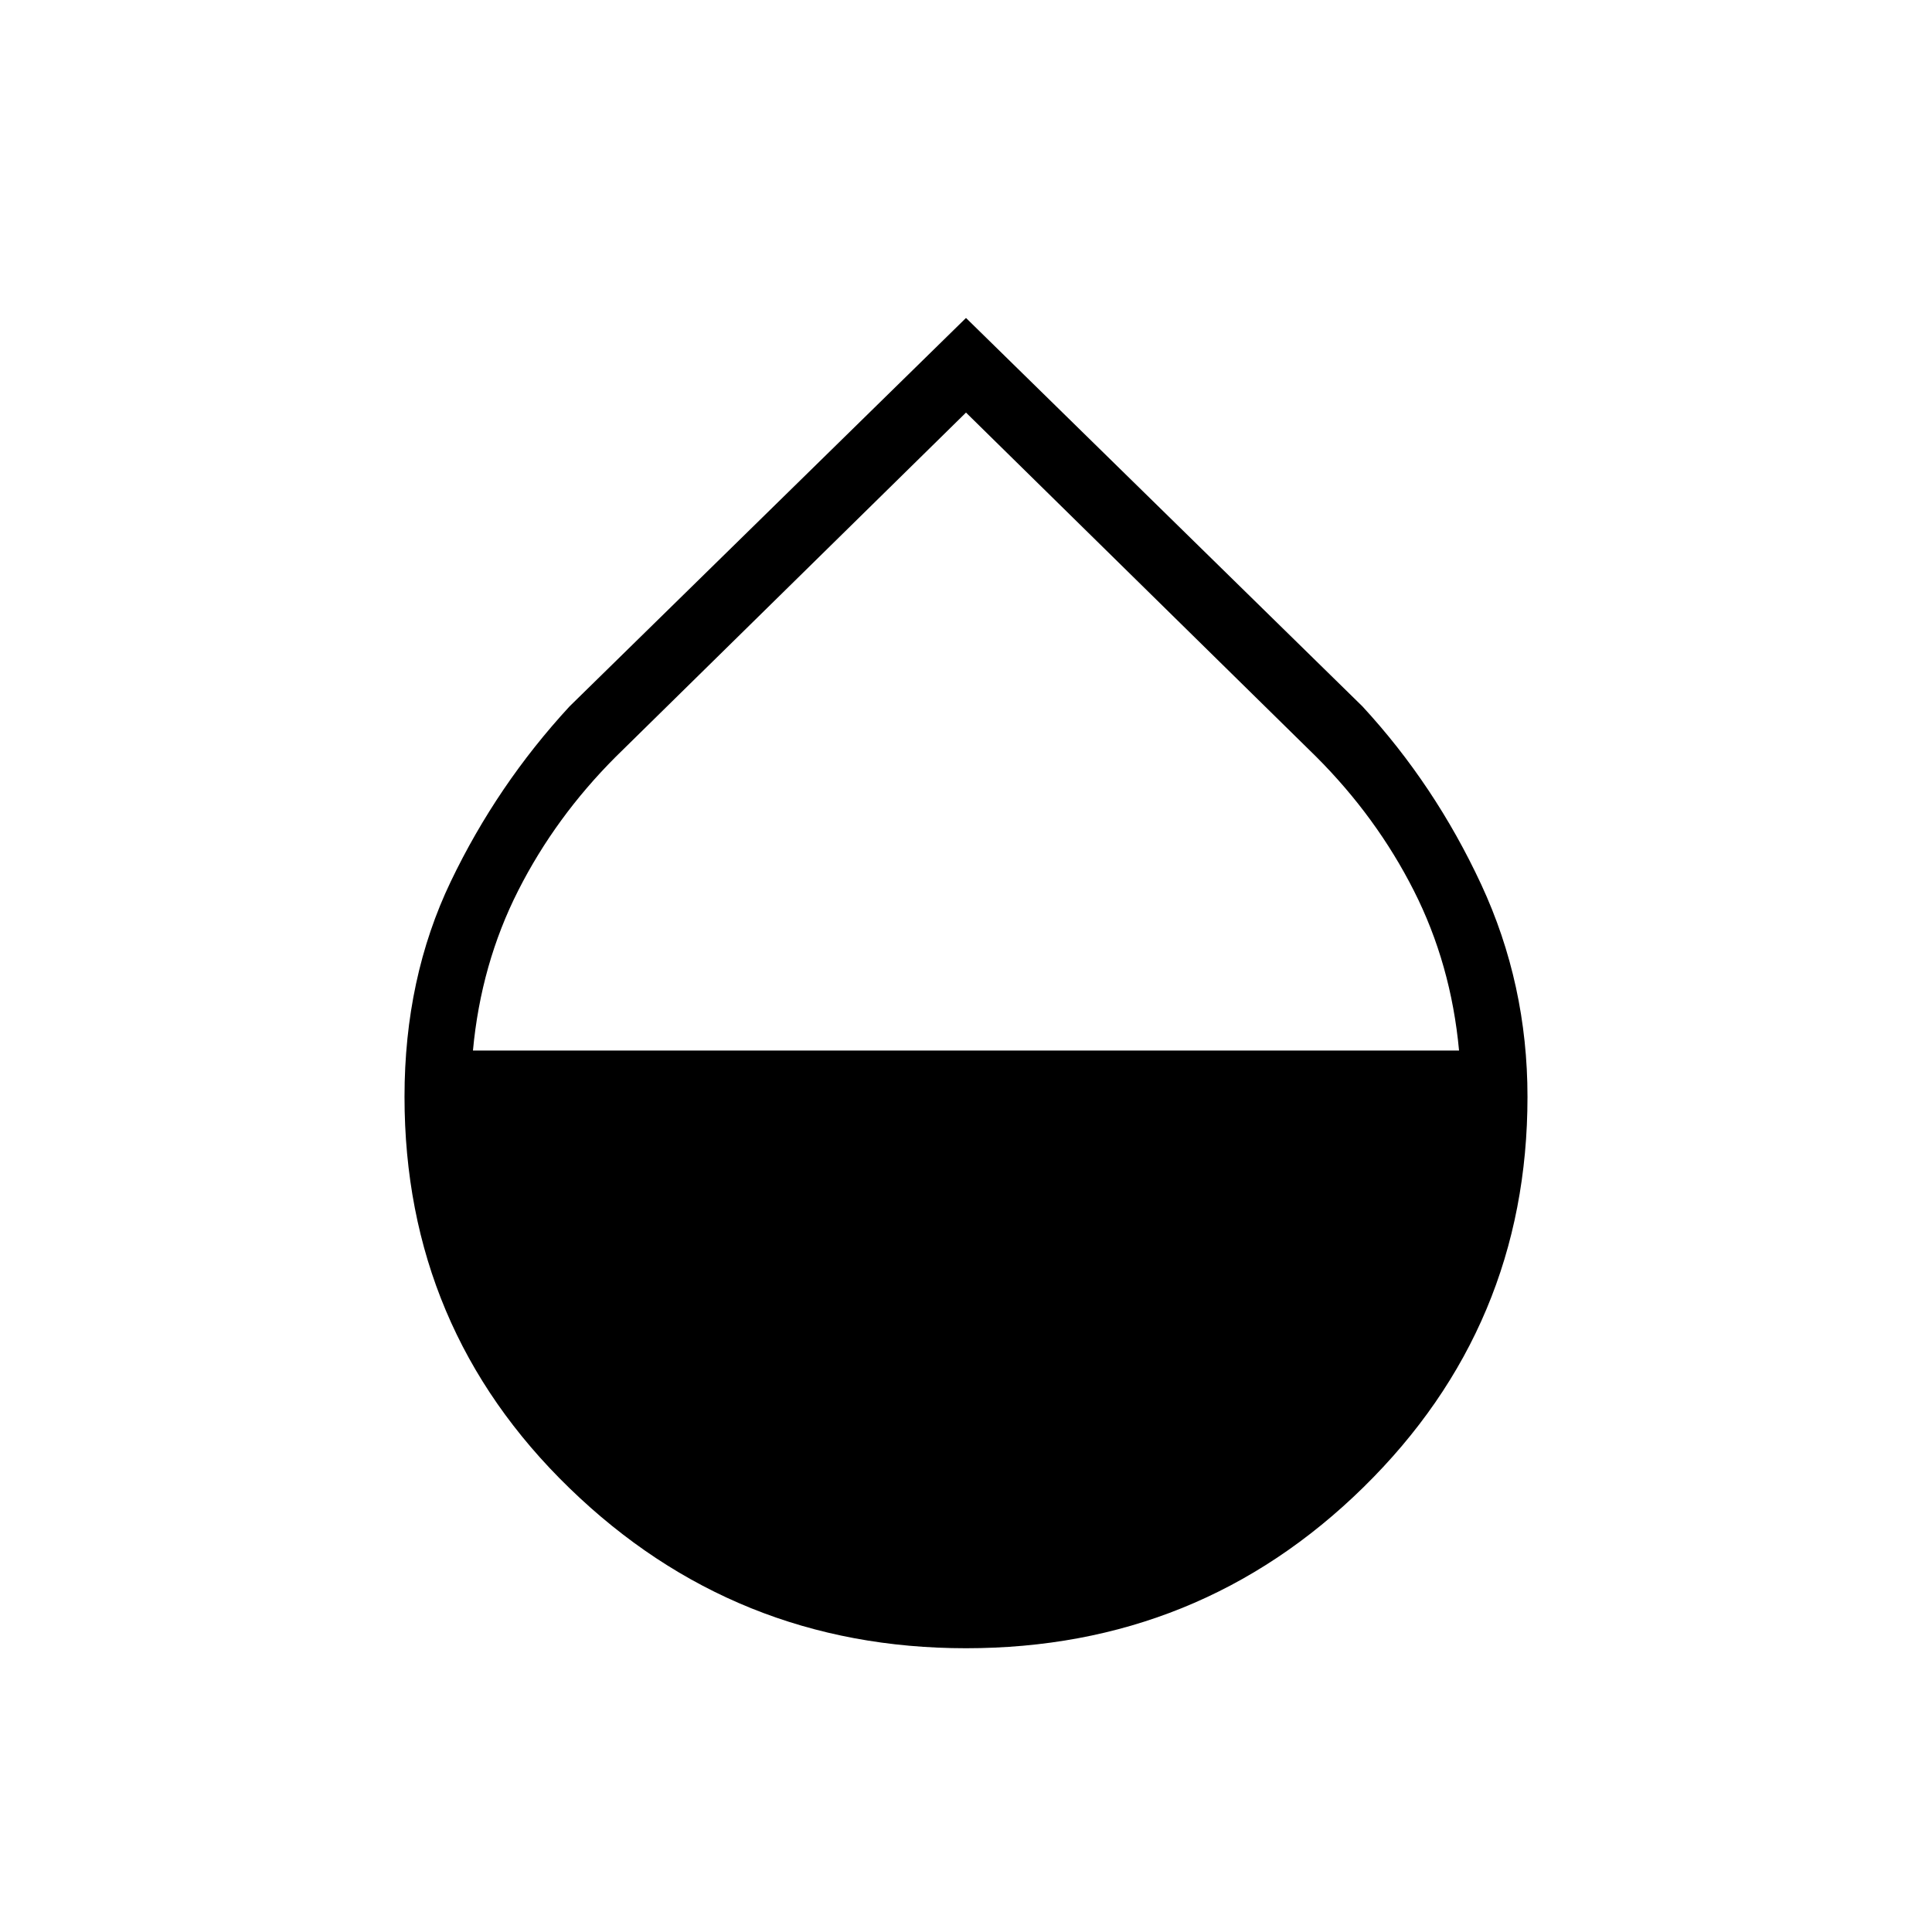 <svg xmlns="http://www.w3.org/2000/svg" height="40" width="40"><path d="M20 34.125q-4.792 0-8.208-3.313-3.417-3.312-3.417-8.104 0-2.458.958-4.458.959-2 2.459-3.625L20 6.583l8.208 8.042q1.5 1.625 2.459 3.687.958 2.063.958 4.396 0 4.75-3.396 8.084-3.396 3.333-8.229 3.333Zm0-25.583-7.25 7.125q-1.25 1.25-2.021 2.771-.771 1.52-.937 3.312h20.416q-.166-1.792-.937-3.312-.771-1.521-2.021-2.771Z"/></svg>